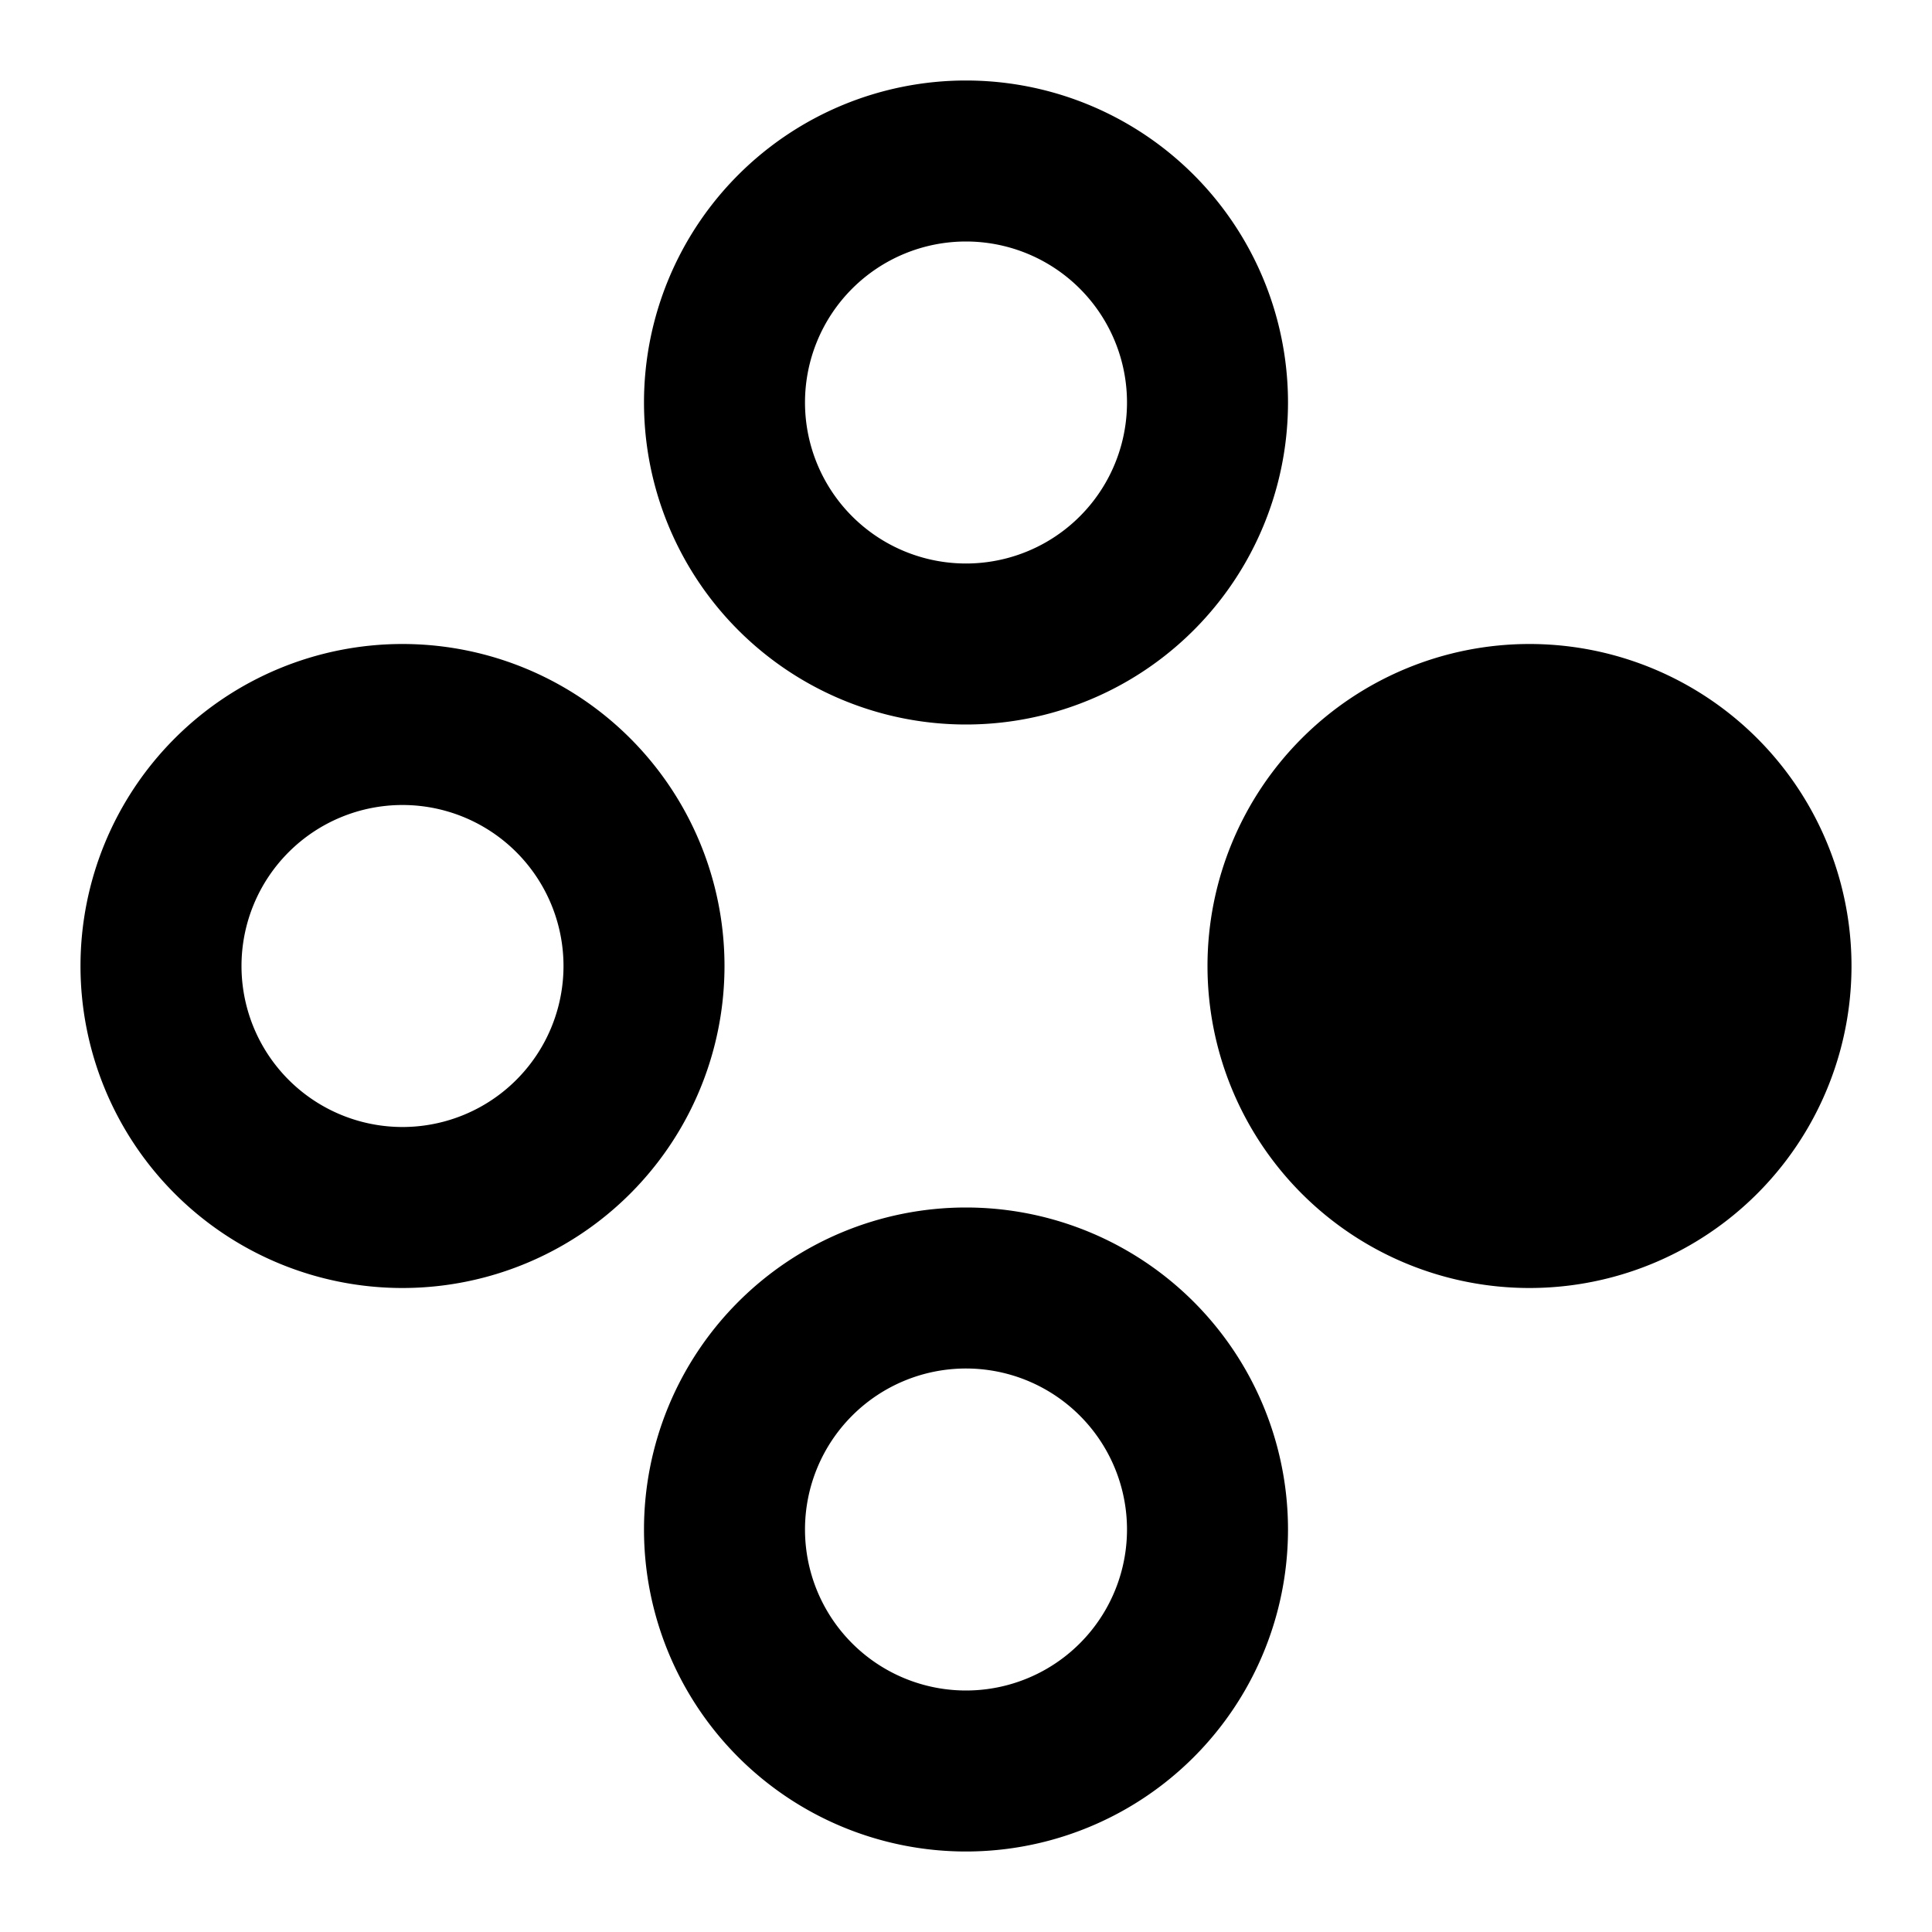 <svg viewBox="0 0 24 24"><path d="M5 8a4 4 0 014 4 4 4 0 01-4 4 4 4 0 01-4-4 4 4 0 014-4m7-7a4 4 0 014 4 4 4 0 01-4 4 4 4 0 01-4-4 4 4 0 014-4m0 14a4 4 0 014 4 4 4 0 01-4 4 4 4 0 01-4-4 4 4 0 014-4m7-7a4 4 0 014 4 4 4 0 01-4 4 4 4 0 01-4-4 4 4 0 014-4m-7-5a2 2 0 00-2 2 2 2 0 002 2 2 2 0 002-2 2 2 0 00-2-2m-7 7a2 2 0 00-2 2 2 2 0 002 2 2 2 0 002-2 2 2 0 00-2-2m7 7a2 2 0 00-2 2 2 2 0 002 2 2 2 0 002-2 2 2 0 00-2-2z"/></svg>